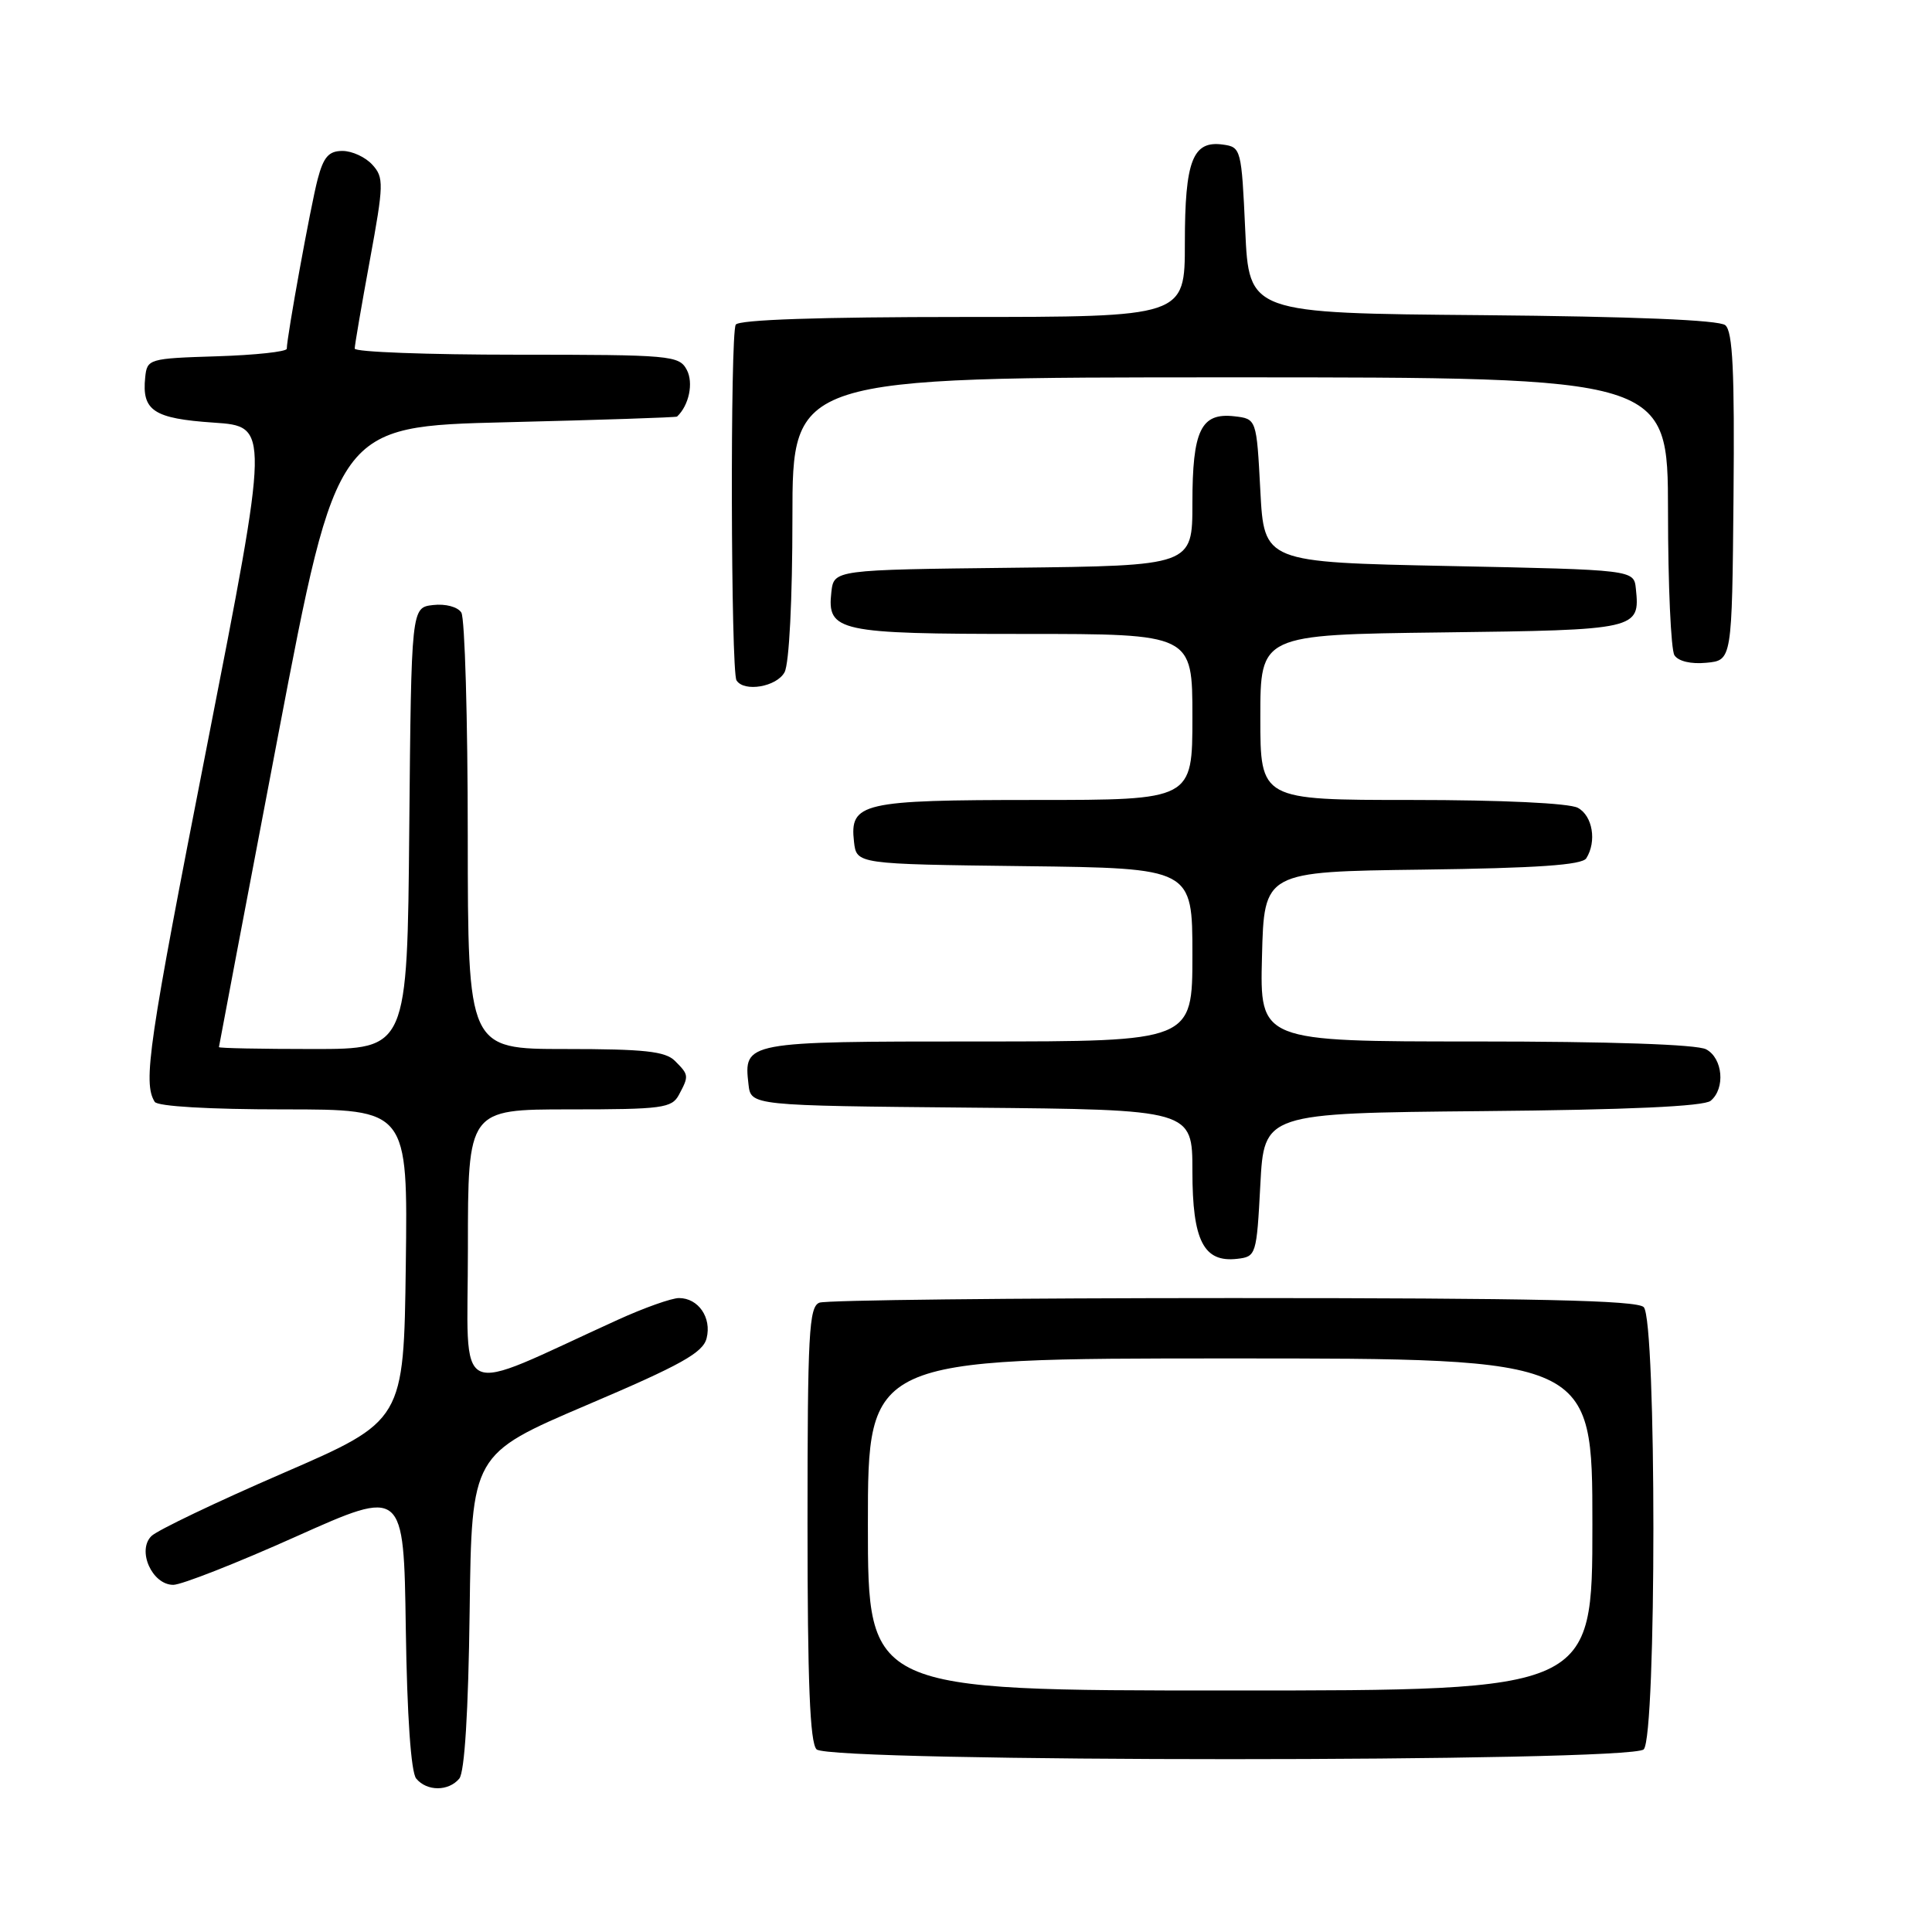 <?xml version="1.0" encoding="UTF-8" standalone="no"?>
<!DOCTYPE svg PUBLIC "-//W3C//DTD SVG 1.1//EN" "http://www.w3.org/Graphics/SVG/1.1/DTD/svg11.dtd" >
<svg xmlns="http://www.w3.org/2000/svg" xmlns:xlink="http://www.w3.org/1999/xlink" version="1.1" viewBox="0 0 256 256">
 <g >
 <path fill="currentColor"
d=" M 60.86 235.67 C 61.56 234.82 62.06 226.82 62.23 213.52 C 62.50 192.69 62.50 192.69 77.77 186.17 C 90.27 180.85 93.15 179.24 93.63 177.32 C 94.32 174.59 92.53 172.00 89.97 172.00 C 88.99 172.00 85.33 173.30 81.84 174.89 C 59.69 184.97 62.00 186.07 62.00 165.46 C 62.00 147.00 62.00 147.00 75.46 147.00 C 87.75 147.00 89.02 146.83 89.96 145.07 C 91.30 142.56 91.29 142.43 89.43 140.57 C 88.16 139.30 85.35 139.00 74.93 139.00 C 62.00 139.00 62.00 139.00 61.98 110.75 C 61.98 95.21 61.59 81.90 61.13 81.17 C 60.65 80.41 59.03 79.98 57.39 80.17 C 54.50 80.50 54.50 80.50 54.23 109.75 C 53.97 139.00 53.97 139.00 41.48 139.00 C 34.62 139.00 29.00 138.89 29.01 138.75 C 29.02 138.61 32.54 120.05 36.84 97.50 C 44.66 56.50 44.66 56.50 67.08 55.95 C 79.41 55.65 89.60 55.31 89.71 55.20 C 91.30 53.72 91.92 50.72 91.00 49.00 C 89.98 47.10 88.91 47.00 68.46 47.00 C 56.66 47.00 47.00 46.64 47.00 46.19 C 47.00 45.75 47.90 40.50 49.00 34.52 C 50.86 24.40 50.88 23.52 49.34 21.83 C 48.43 20.82 46.65 20.00 45.38 20.00 C 43.56 20.00 42.87 20.79 42.09 23.75 C 41.17 27.24 38.01 44.63 38.00 46.21 C 38.00 46.60 33.84 47.05 28.75 47.21 C 19.71 47.49 19.49 47.56 19.24 50.00 C 18.78 54.42 20.35 55.46 28.32 56.00 C 35.72 56.50 35.72 56.50 27.43 98.80 C 19.66 138.41 18.92 143.45 20.50 146.00 C 20.87 146.60 27.73 147.00 37.58 147.00 C 54.04 147.00 54.04 147.00 53.77 167.63 C 53.50 188.26 53.50 188.26 37.50 195.20 C 28.70 199.01 20.86 202.76 20.07 203.53 C 18.12 205.44 20.15 210.00 22.96 210.00 C 24.05 210.00 31.38 207.12 39.23 203.60 C 53.50 197.21 53.50 197.21 53.77 215.78 C 53.94 227.41 54.46 234.84 55.15 235.67 C 56.56 237.38 59.44 237.38 60.86 235.67 Z  M 217.80 231.80 C 219.51 230.09 219.51 174.91 217.80 173.20 C 216.90 172.30 203.44 172.00 163.38 172.00 C 134.11 172.00 109.45 172.27 108.58 172.61 C 107.19 173.14 107.00 176.67 107.00 201.91 C 107.00 222.89 107.32 230.92 108.20 231.80 C 109.93 233.53 216.07 233.53 217.80 231.80 Z  M 167.00 157.00 C 167.50 147.50 167.50 147.50 196.42 147.23 C 215.71 147.06 225.78 146.60 226.67 145.86 C 228.64 144.23 228.29 140.22 226.07 139.04 C 224.86 138.39 213.33 138.00 195.53 138.00 C 166.93 138.00 166.93 138.00 167.22 126.75 C 167.50 115.50 167.50 115.50 188.45 115.23 C 203.69 115.03 209.62 114.62 210.19 113.73 C 211.60 111.50 211.03 108.09 209.07 107.04 C 207.92 106.42 198.99 106.00 187.07 106.00 C 167.00 106.00 167.00 106.00 167.00 95.05 C 167.00 84.10 167.00 84.10 191.04 83.80 C 217.04 83.48 217.32 83.41 216.76 78.00 C 216.50 75.50 216.50 75.50 192.00 75.00 C 167.50 74.50 167.50 74.50 167.00 65.00 C 166.50 55.50 166.50 55.50 163.55 55.16 C 159.13 54.66 158.00 57.01 158.00 66.67 C 158.00 74.96 158.00 74.96 134.25 75.23 C 110.50 75.50 110.50 75.50 110.16 78.45 C 109.57 83.68 111.05 84.00 135.69 84.00 C 158.00 84.00 158.00 84.00 158.00 95.00 C 158.00 106.00 158.00 106.00 137.19 106.00 C 114.16 106.00 112.57 106.37 113.16 111.55 C 113.50 114.50 113.50 114.50 135.75 114.77 C 158.00 115.04 158.00 115.04 158.00 126.52 C 158.00 138.00 158.00 138.00 129.62 138.00 C 98.66 138.00 98.53 138.03 99.18 143.69 C 99.50 146.50 99.50 146.50 128.75 146.77 C 158.00 147.03 158.00 147.03 158.00 155.19 C 158.00 164.41 159.49 167.32 163.95 166.80 C 166.44 166.51 166.51 166.29 167.00 157.00 Z  M 103.96 89.07 C 104.57 87.93 105.00 79.45 105.00 68.57 C 105.00 50.00 105.00 50.00 163.00 50.00 C 221.00 50.00 221.00 50.00 221.02 67.75 C 221.02 77.51 221.41 86.10 221.87 86.82 C 222.38 87.62 224.06 88.02 226.10 87.82 C 229.50 87.50 229.50 87.50 229.70 65.83 C 229.85 49.22 229.60 43.91 228.61 43.09 C 227.78 42.40 216.43 41.94 196.42 41.76 C 165.50 41.50 165.50 41.50 165.00 30.50 C 164.51 19.76 164.44 19.49 162.06 19.16 C 158.04 18.59 157.00 21.27 157.00 32.19 C 157.00 42.00 157.00 42.00 127.56 42.00 C 108.63 42.00 97.89 42.36 97.49 43.02 C 96.74 44.24 96.84 88.93 97.59 90.15 C 98.58 91.75 102.92 91.01 103.96 89.07 Z  M 115.00 202.00 C 115.00 180.00 115.00 180.00 163.00 180.00 C 211.00 180.00 211.00 180.00 211.00 202.00 C 211.00 224.00 211.00 224.00 163.00 224.00 C 115.00 224.00 115.00 224.00 115.00 202.00 Z "/>
</g>
</svg>